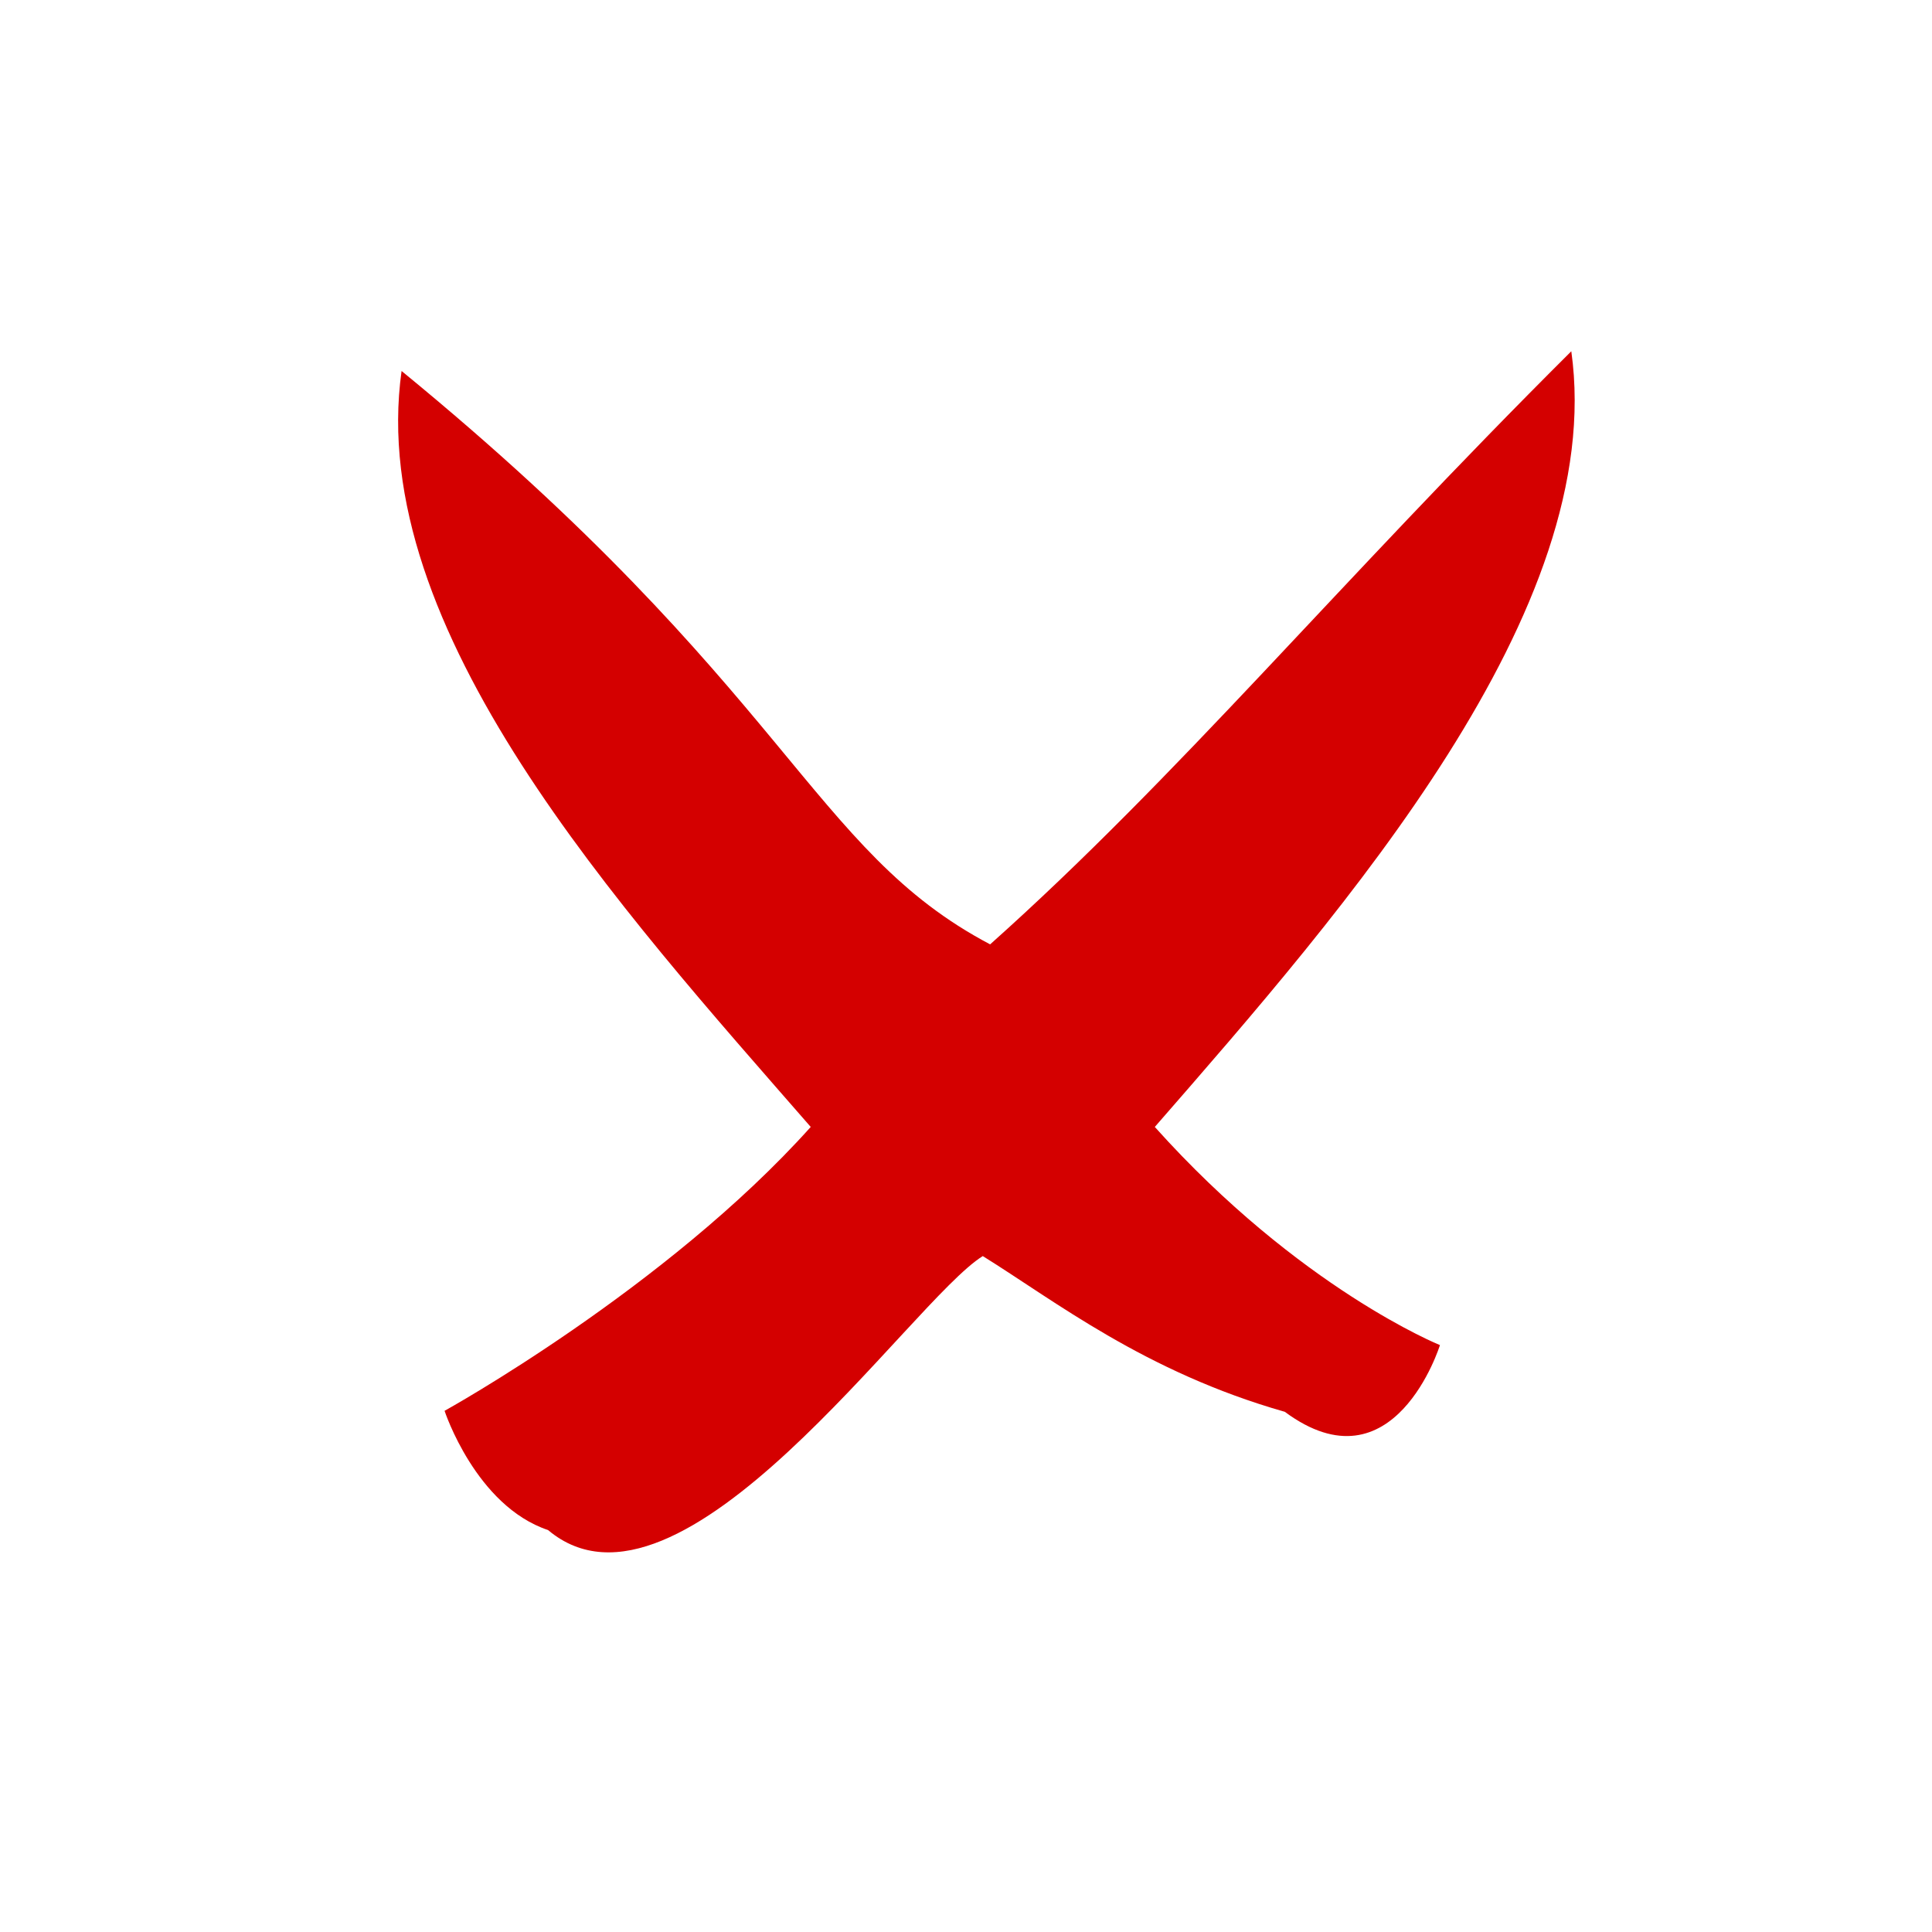 <?xml version="1.0" encoding="UTF-8" standalone="no"?>
<svg
   xmlns:dc="http://purl.org/dc/elements/1.1/"
   xmlns:cc="http://creativecommons.org/ns#"
   xmlns:rdf="http://www.w3.org/1999/02/22-rdf-syntax-ns#"
   xmlns:svg="http://www.w3.org/2000/svg"
   xmlns="http://www.w3.org/2000/svg"
   xmlns:sodipodi="http://sodipodi.sourceforge.net/DTD/sodipodi-0.dtd"
   xmlns:inkscape="http://www.inkscape.org/namespaces/inkscape"
   version="1.1"
   width="76"
   height="76"
   viewBox="0 0 76.00 76.00"
   enable-background="new 0 0 76.00 76.00"
   xml:space="preserve"
   id="svg2"
   inkscape:version="0.48.2 r9819"
   sodipodi:docname="delete.svg"><defs
   id="defs8" /><sodipodi:namedview
   pagecolor="#ffffff"
   bordercolor="#666666"
   borderopacity="1"
   objecttolerance="10"
   gridtolerance="10"
   guidetolerance="10"
   inkscape:pageopacity="0"
   inkscape:pageshadow="2"
   inkscape:window-width="1030"
   inkscape:window-height="675"
   id="namedview6"
   showgrid="false"
   inkscape:zoom="3.1052632"
   inkscape:cx="38"
   inkscape:cy="38"
   inkscape:window-x="440"
   inkscape:window-y="226"
   inkscape:window-maximized="0"
   inkscape:current-layer="svg2" />
	<path
   d="m 21.563,60.192 c 5.22,4.378 14.263,-9.022 17.097,-10.781 2.834,1.759 6.371,4.557 11.881,6.126 4.298,3.184 6.103,-2.624 6.103,-2.624 0,0 -5.518,-2.225 -11.217,-8.582 7.48,-8.582 17.809,-20.342 16.384,-30.513 -9.218,9.174 -15.487,16.748 -22.862,23.331 -7.085,-3.738 -7.848,-10.019 -23.152,-22.555 -1.425,10.171 8.615,21.155 16.095,29.737 -5.699,6.357 -14.404,11.167 -14.404,11.167 0,0 1.225,3.739 4.075,4.692 z"
   id="path4"
   inkscape:connector-curvature="0"
   style="fill:#d40000;fill-opacity:1;stroke-width:0.2;stroke-linejoin:round"
   sodipodi:nodetypes="ccccccccccc" />
</svg>